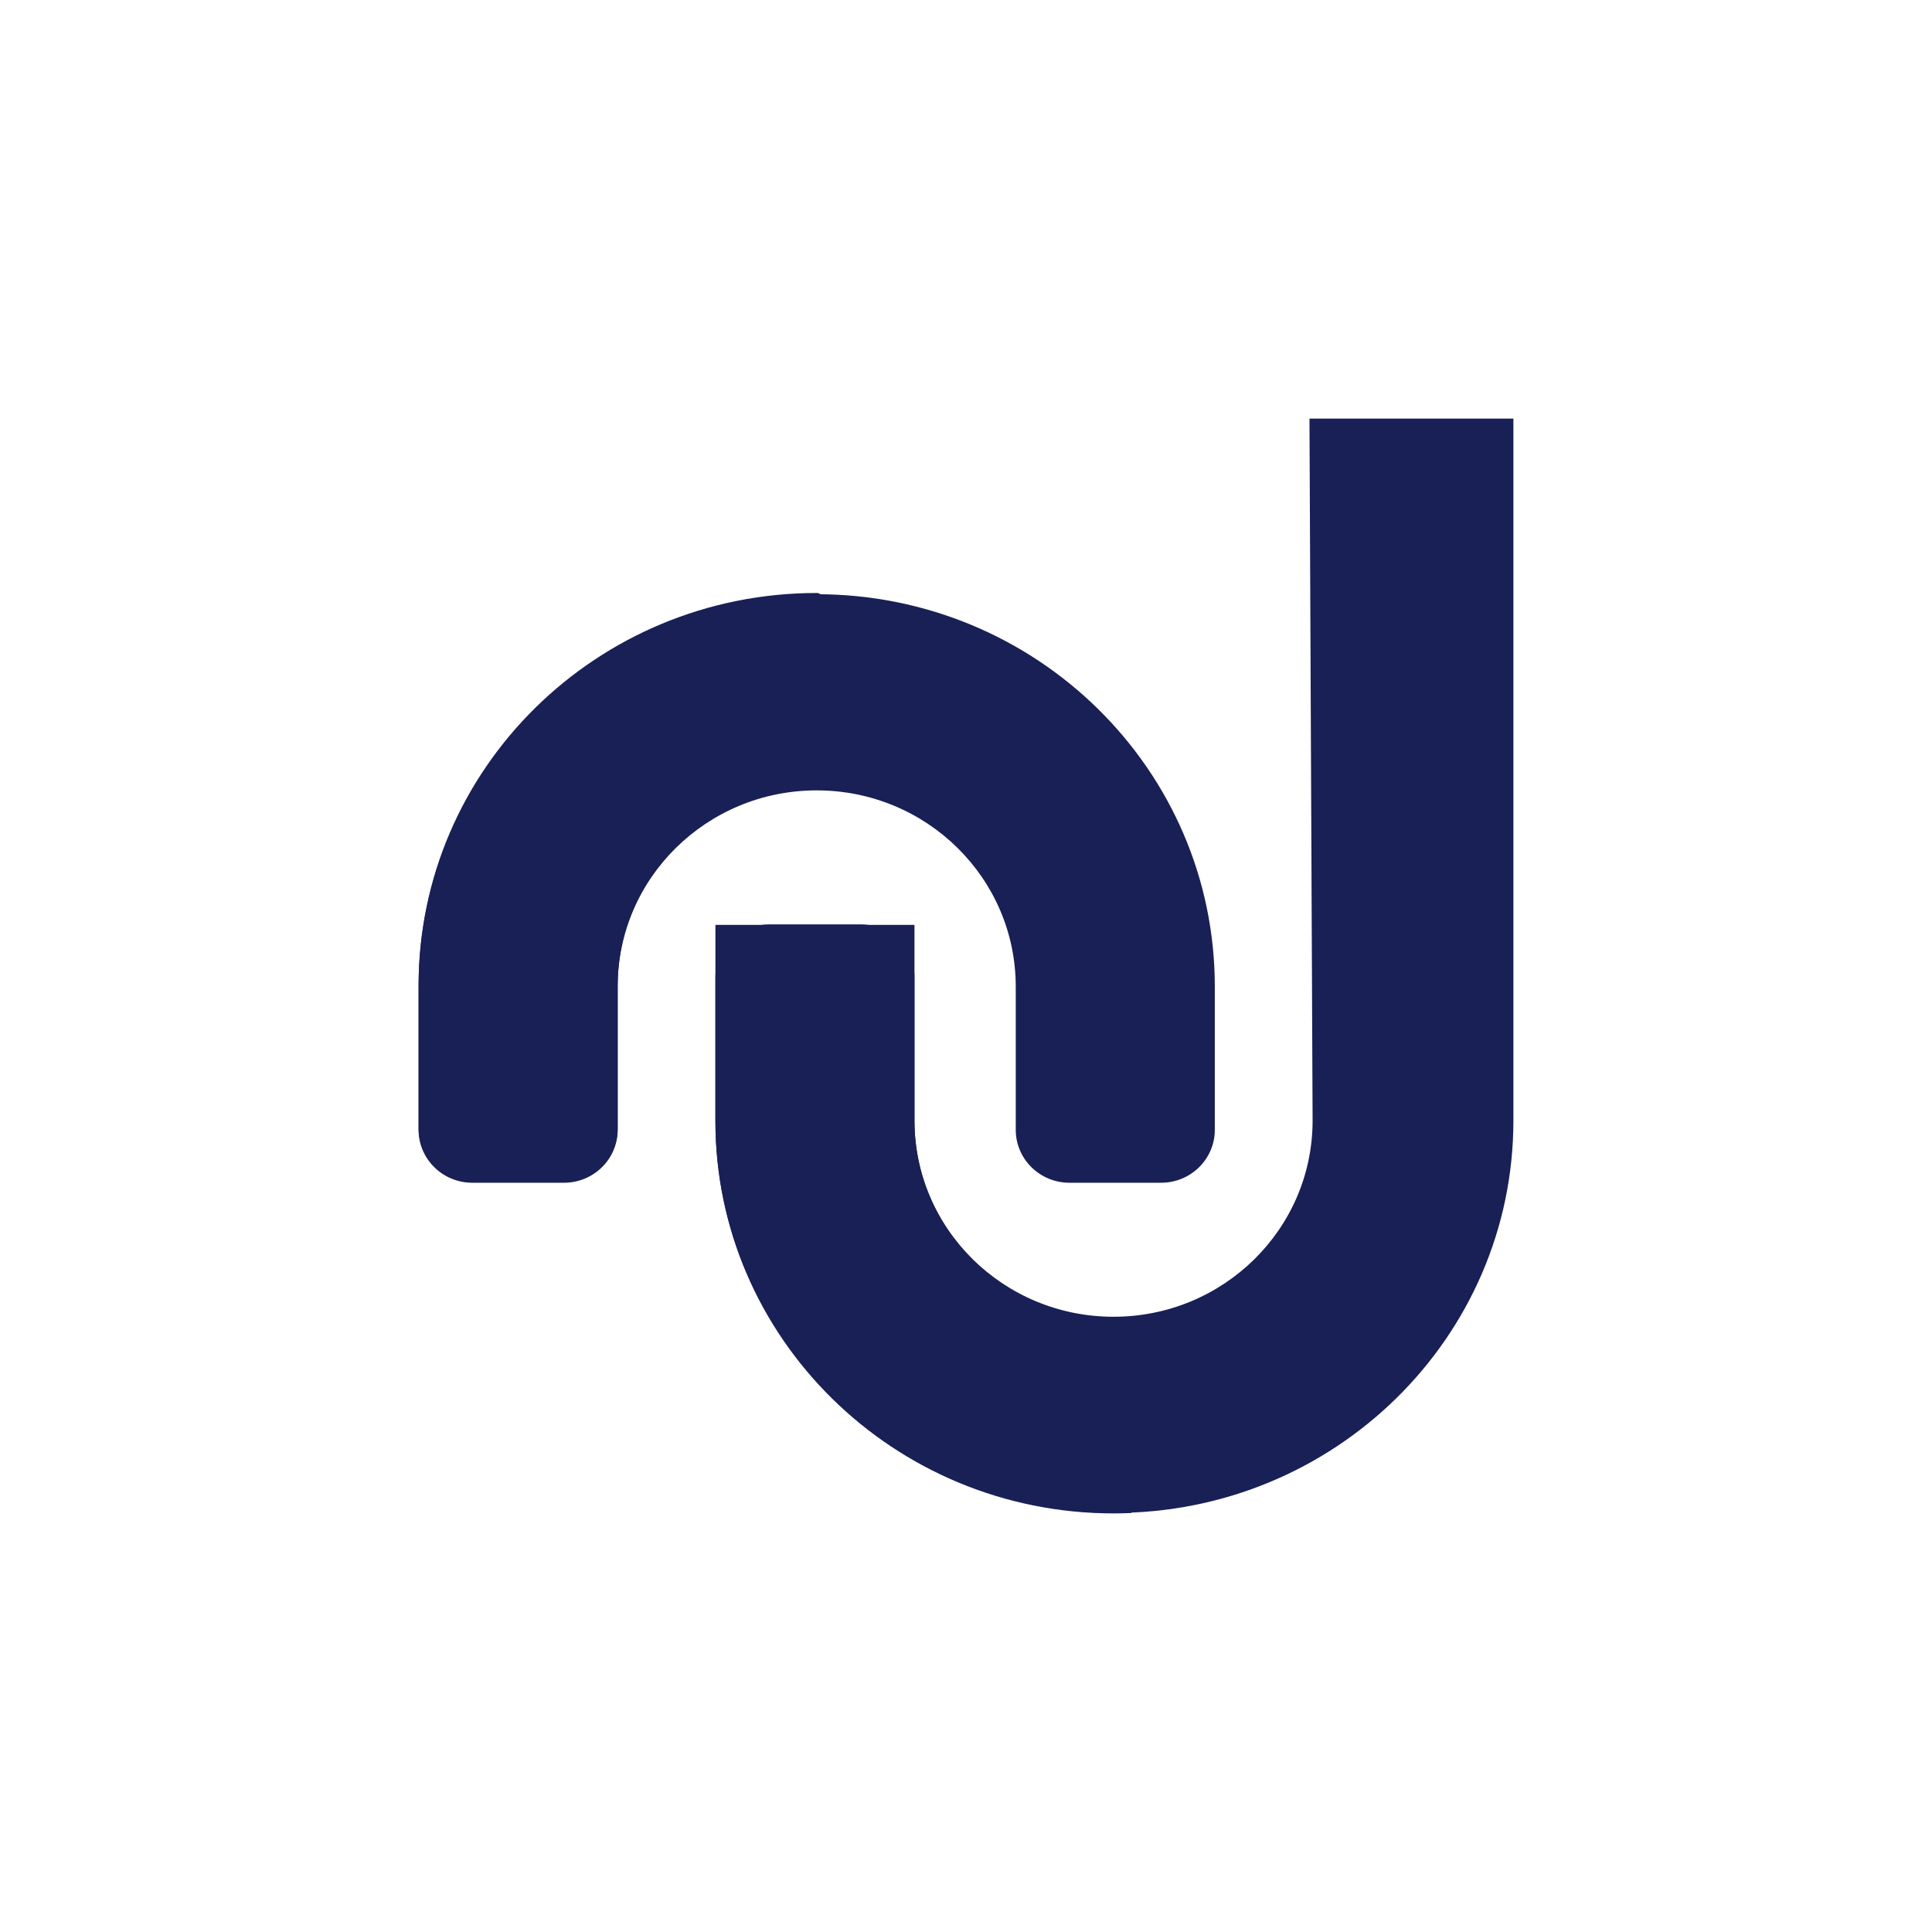 <svg width="60" height="60" viewBox="0 0 60 60" fill="none" xmlns="http://www.w3.org/2000/svg">
<g filter="url(#filter0_d_22_5370)">
<path d="M37.727 30.639V35.088C37.727 35.995 36.981 36.731 36.06 36.731H33.212C32.291 36.731 31.545 35.995 31.545 35.088V30.639C31.545 27.274 28.778 24.546 25.363 24.546C21.949 24.546 19.182 27.274 19.182 30.639V35.088C19.182 35.995 18.436 36.731 17.515 36.731H14.667C13.746 36.731 13 35.995 13 35.088V30.639C13 23.909 18.535 18.454 25.363 18.454C32.192 18.454 37.727 23.909 37.727 30.639Z" fill="#182056"/>
<path d="M47 34.801L47 13C46.08 13 40.667 13 40.667 13L40.764 34.801C40.764 38.166 37.996 40.893 34.582 40.893C31.168 40.893 28.4 38.166 28.4 34.801V30.352C28.4 29.444 27.654 28.709 26.733 28.709H23.885C22.965 28.709 22.218 29.444 22.218 30.352V34.801C22.218 41.53 27.766 46.986 34.609 46.986C41.452 46.986 47 41.53 47 34.801Z" fill="#182056"/>
<path d="M25.474 18.761C25.621 18.65 25.549 18.416 25.364 18.416C18.535 18.416 13 23.871 13 30.6V35.05C13 35.957 13.746 36.692 14.667 36.692H17.515C18.436 36.692 19.182 35.957 19.182 35.05V30.6C19.182 29.184 19.672 27.881 20.495 26.846C20.697 26.591 20.846 26.297 20.911 25.979C21.51 23.059 23.169 20.518 25.474 18.761Z" fill="#182056"/>
<path d="M35.151 46.987C34.962 46.996 34.772 47 34.582 47C27.754 47 22.218 41.545 22.218 34.816V28.724H28.4V34.816C28.4 36.41 29.022 37.862 30.039 38.948C30.578 42.265 32.475 45.136 35.151 46.987Z" fill="#182056"/>
</g>
<defs>
<filter id="filter0_d_22_5370" x="0" y="0" width="60" height="60" filterUnits="userSpaceOnUse" color-interpolation-filters="sRGB">
<feFlood flood-opacity="0" result="BackgroundImageFix"/>
<feColorMatrix in="SourceAlpha" type="matrix" values="0 0 0 0 0 0 0 0 0 0 0 0 0 0 0 0 0 0 127 0" result="hardAlpha"/>
<feOffset/>
<feGaussianBlur stdDeviation="6.5"/>
<feComposite in2="hardAlpha" operator="out"/>
<feColorMatrix type="matrix" values="0 0 0 0 1 0 0 0 0 1 0 0 0 0 1 0 0 0 0.25 0"/>
<feBlend mode="normal" in2="BackgroundImageFix" result="effect1_dropShadow_22_5370"/>
<feBlend mode="normal" in="SourceGraphic" in2="effect1_dropShadow_22_5370" result="shape"/>
</filter>
</defs>
</svg>

